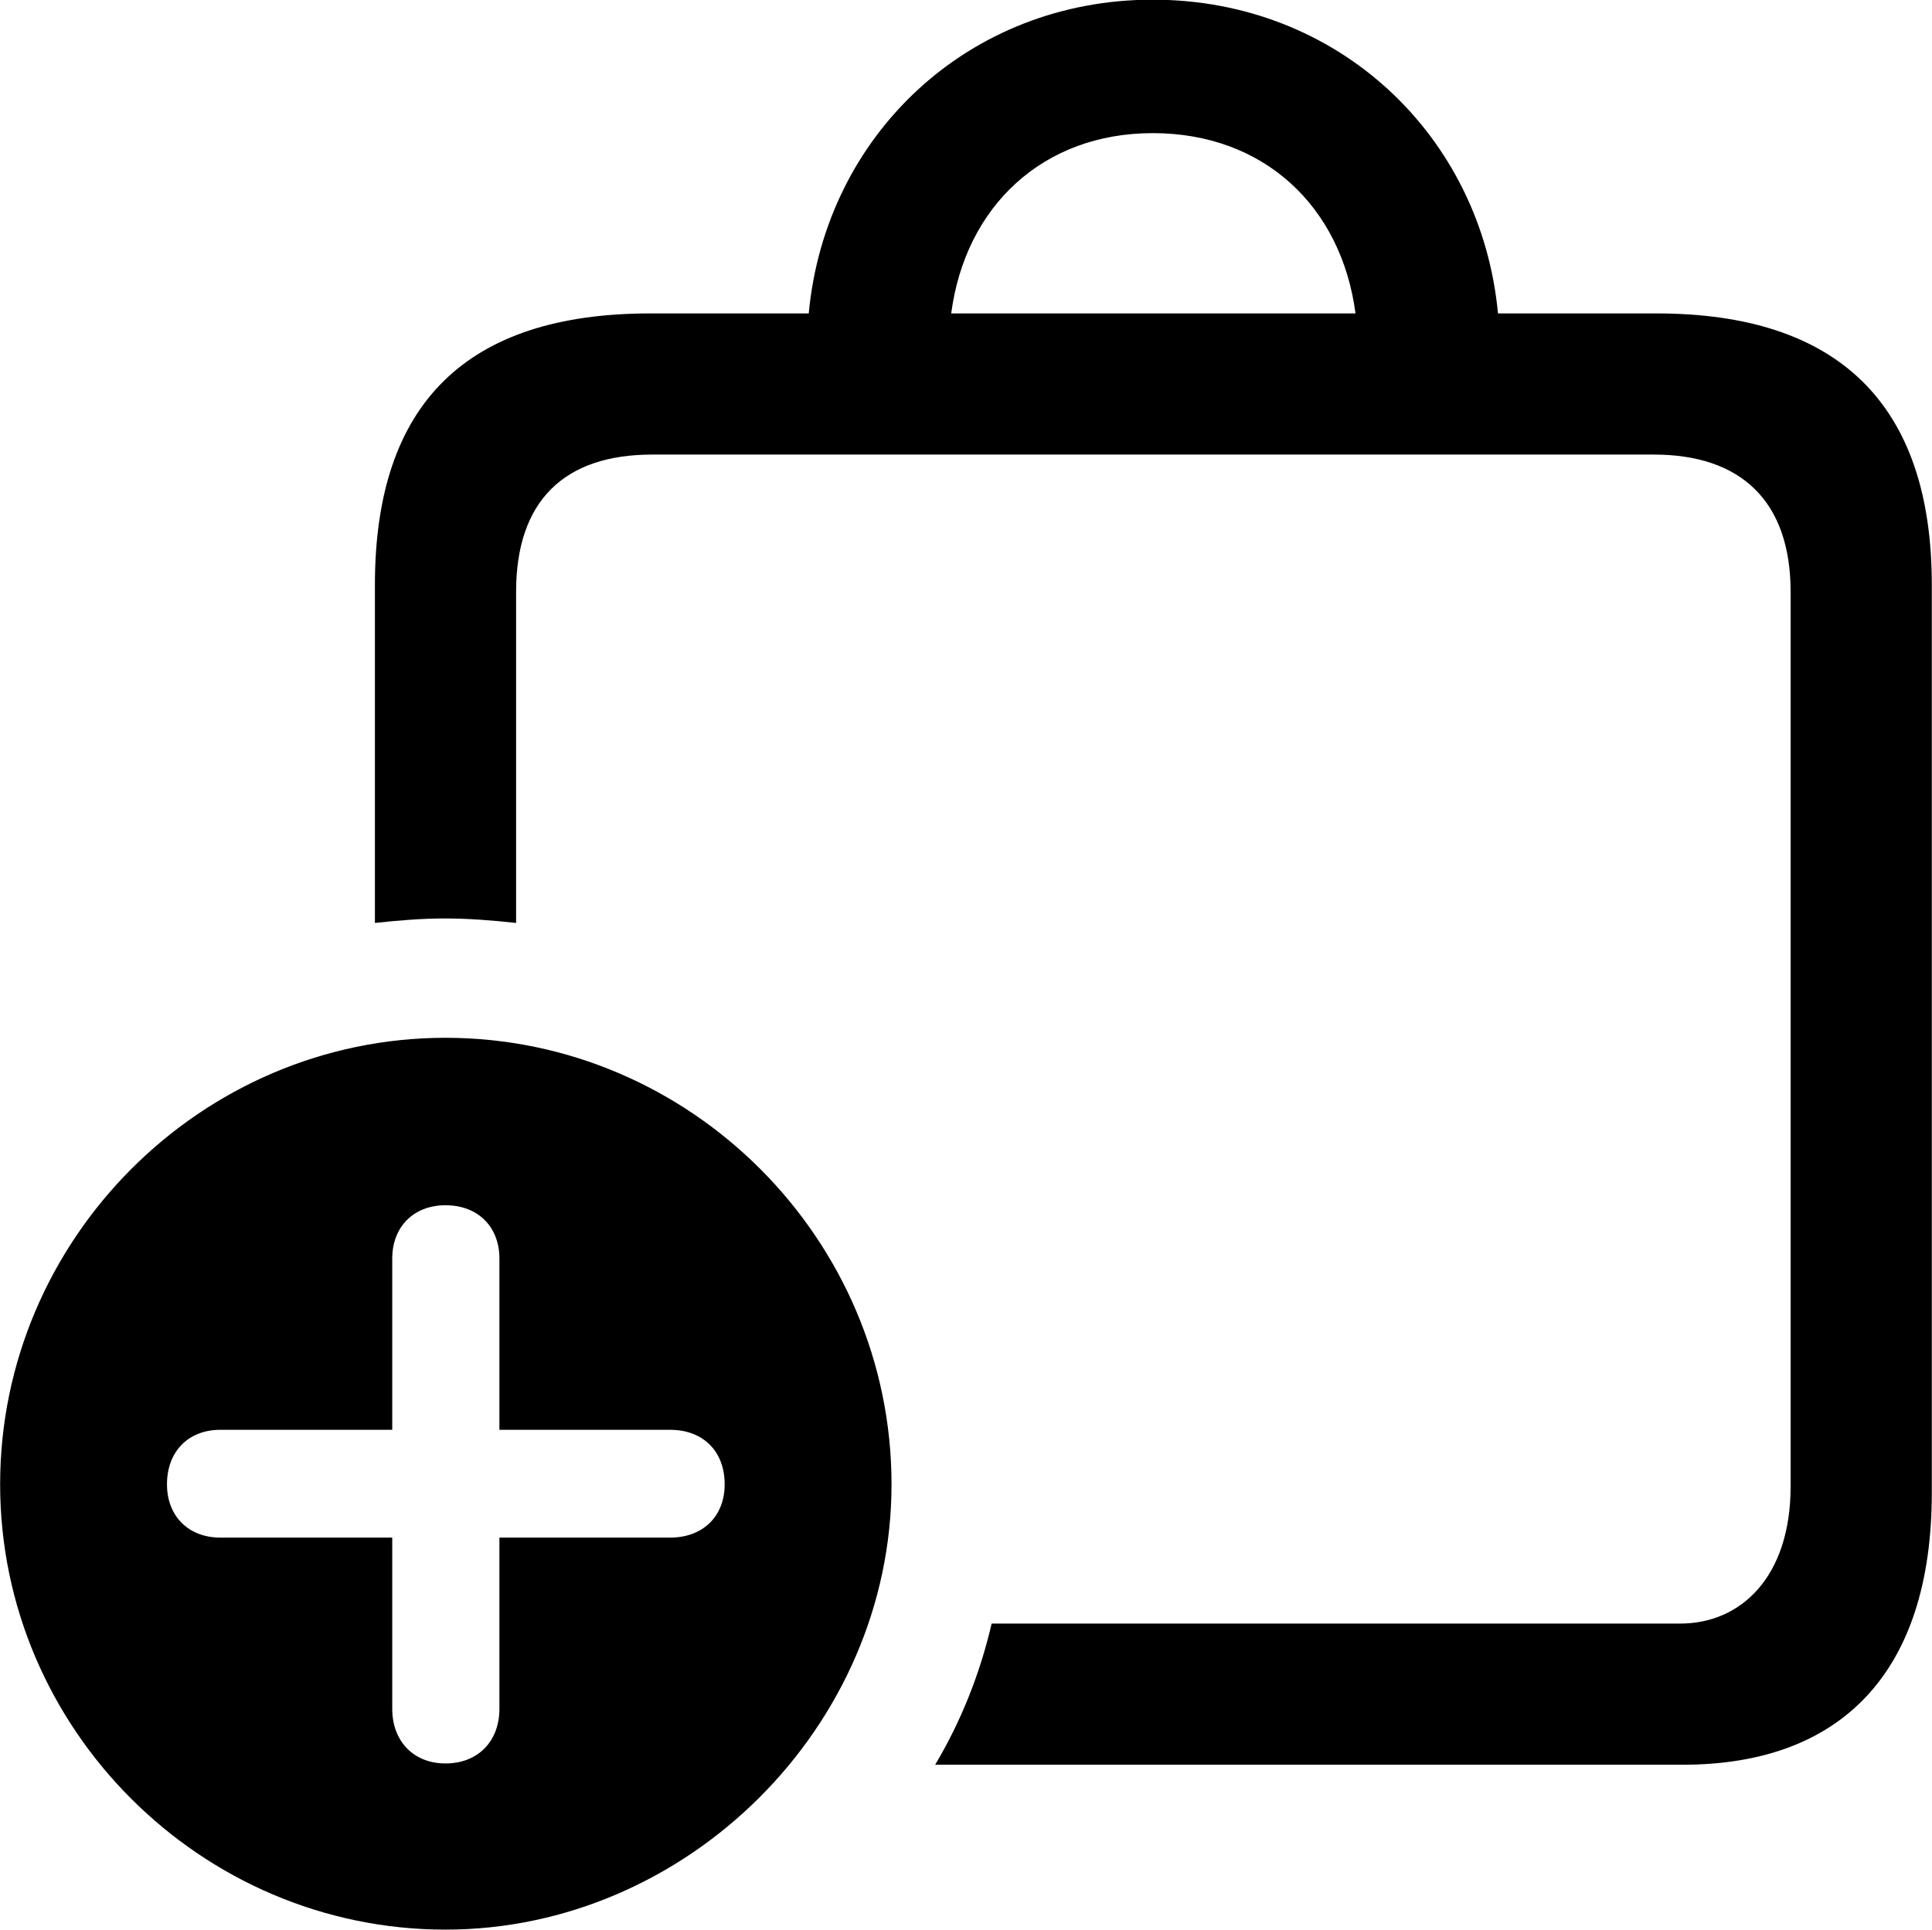 
<svg
    viewBox="0 0 30.105 30.078"
    xmlns="http://www.w3.org/2000/svg"
>
    <path
        fill="inherit"
        d="M25.812 4.885H23.342C23.082 2.115 20.852 -0.005 17.962 -0.005C15.092 -0.005 12.862 2.105 12.602 4.885H10.132C7.272 4.885 5.842 6.285 5.842 9.115V14.385C6.212 14.345 6.572 14.315 6.932 14.315C7.302 14.315 7.672 14.345 8.042 14.385V9.225C8.042 7.805 8.792 7.085 10.162 7.085H25.772C27.122 7.085 27.902 7.805 27.902 9.225V23.165C27.902 24.585 27.122 25.305 26.182 25.305H15.452C15.272 26.085 14.972 26.835 14.572 27.505H26.222C28.672 27.505 30.102 26.085 30.102 23.265V9.115C30.102 6.305 28.652 4.885 25.812 4.885ZM17.962 2.075C19.692 2.075 20.902 3.215 21.122 4.885H14.822C15.042 3.215 16.252 2.075 17.962 2.075ZM6.942 30.075C10.702 30.075 13.892 26.915 13.892 23.135C13.892 19.315 10.762 16.175 6.942 16.175C3.132 16.175 0.002 19.315 0.002 23.135C0.002 26.945 3.132 30.075 6.942 30.075ZM6.942 27.485C6.442 27.485 6.112 27.135 6.112 26.635V23.965H3.432C2.942 23.965 2.602 23.635 2.602 23.135C2.602 22.615 2.942 22.285 3.432 22.285H6.112V19.615C6.112 19.125 6.442 18.785 6.942 18.785C7.452 18.785 7.782 19.125 7.782 19.615V22.285H10.442C10.952 22.285 11.292 22.615 11.292 23.135C11.292 23.635 10.952 23.965 10.442 23.965H7.782V26.635C7.782 27.135 7.452 27.485 6.942 27.485Z"
        fillRule="evenodd"
        clipRule="evenodd"
    />
</svg>
        